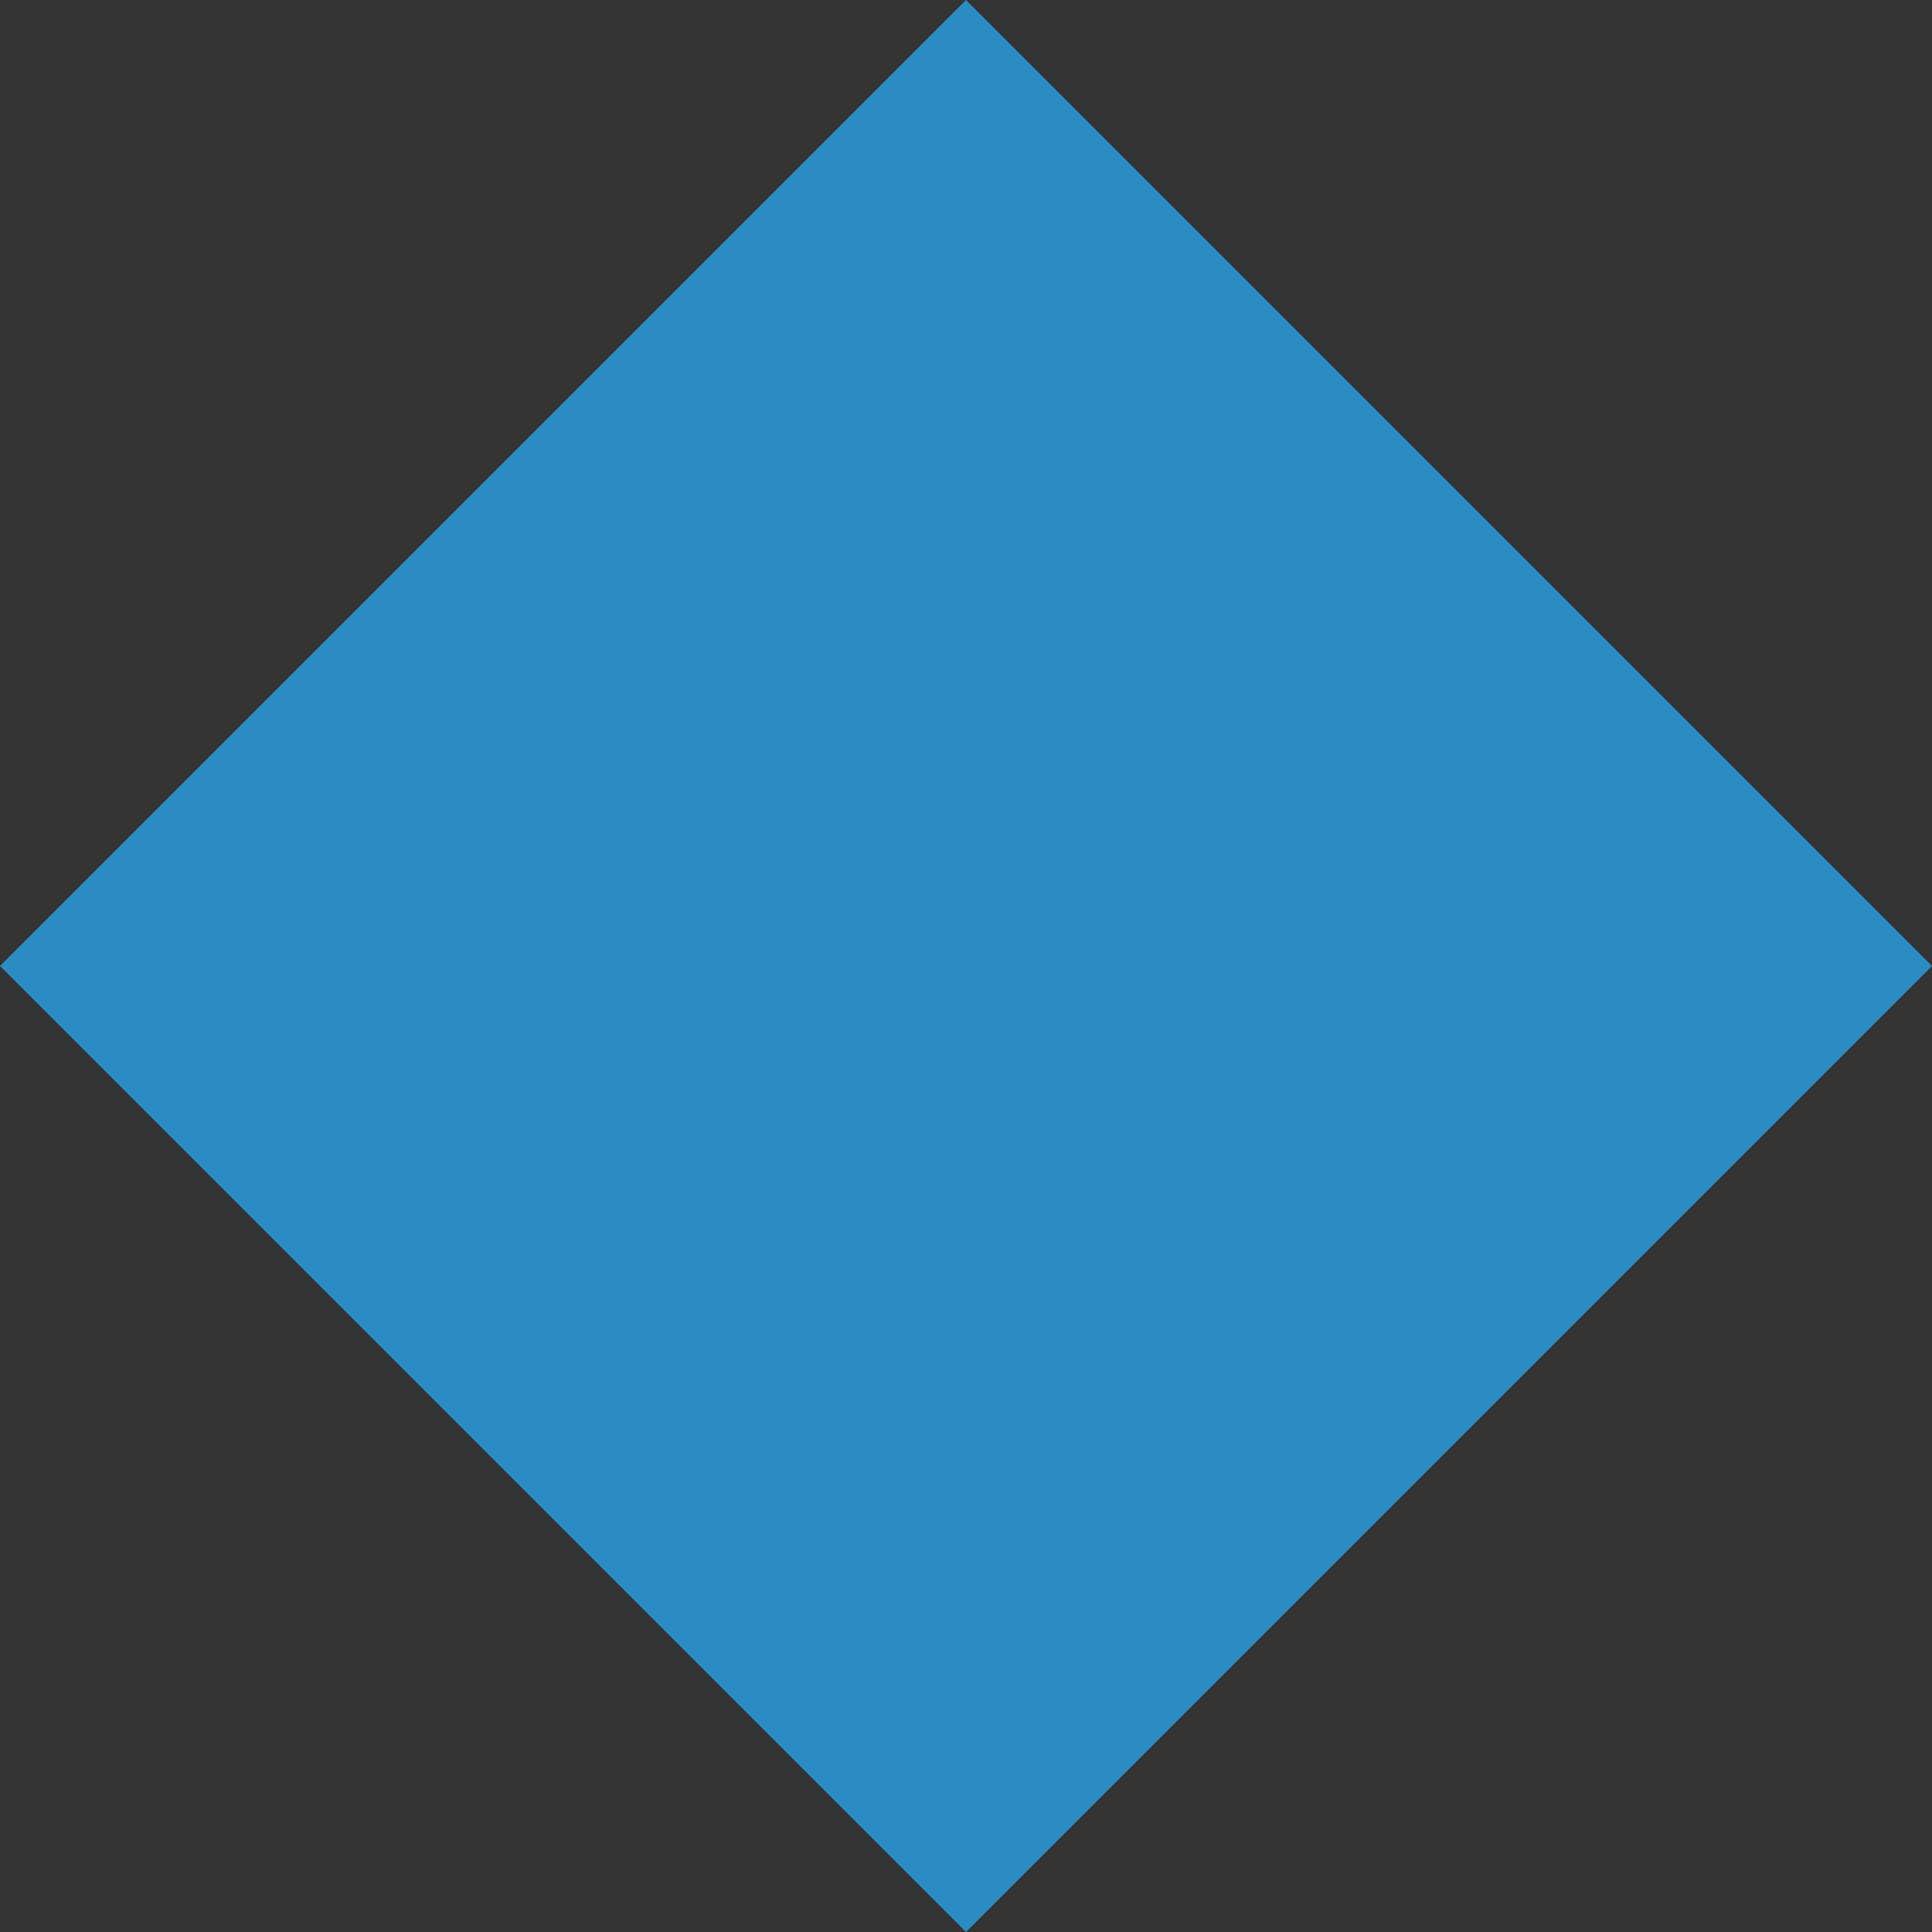 <?xml version="1.0" encoding="UTF-8" standalone="no"?>
<!-- Created with Inkscape (http://www.inkscape.org/) -->

<svg
   xmlns:dc="http://purl.org/dc/elements/1.1/"
   xmlns:cc="http://creativecommons.org/ns#"
   xmlns:rdf="http://www.w3.org/1999/02/22-rdf-syntax-ns#"
   xmlns:svg="http://www.w3.org/2000/svg"
   xmlns="http://www.w3.org/2000/svg"
   xmlns:sodipodi="http://sodipodi.sourceforge.net/DTD/sodipodi-0.dtd"
   xmlns:inkscape="http://www.inkscape.org/namespaces/inkscape"
   width="56.654mm"
   height="56.654mm"
   viewBox="0 0 56.654 56.654"
   version="1.1"
   id="svg8"
   inkscape:version="0.92.1 r15371"
   sodipodi:docname="diamond-light-blue.svg">
  <rect x="0" y="0" width="56.654" height="56.654" fill="#333333" stroke="none"/>
  <defs
     id="defs2" />
  <sodipodi:namedview
     id="base"
     pagecolor="#ffffff"
     bordercolor="#666666"
     borderopacity="1.0"
     inkscape:pageopacity="0.0"
     inkscape:pageshadow="2"
     inkscape:zoom="0.35"
     inkscape:cx="187.0632"
     inkscape:cy="-224.36537"
     inkscape:document-units="mm"
     inkscape:current-layer="layer1"
     showgrid="false"
     inkscape:window-width="1443"
     inkscape:window-height="1022"
     inkscape:window-x="193"
     inkscape:window-y="88"
     inkscape:window-maximized="0"
     fit-margin-top="0"
     fit-margin-left="0"
     fit-margin-right="0"
     fit-margin-bottom="0" />
  <g
     inkscape:label="Layer 1"
     inkscape:groupmode="layer"
     id="layer1"
     transform="translate(94.095,-34.328)">
    <rect
       style="opacity:1;fill:#ffffff;fill-opacity:1;stroke:none;stroke-width:0.447;stroke-miterlimit:4;stroke-dasharray:none;stroke-opacity:1"
       id="rect4485"
       width="71.06"
       height="61.232"
       x="60.476"
       y="39.976" />
    <path
       sodipodi:type="star"
       style="opacity:1;fill:#2b8cc4;fill-opacity:1;stroke:#2b8cc4;stroke-width:0.447;stroke-miterlimit:4;stroke-dasharray:none;stroke-opacity:1"
       id="path4514"
       sodipodi:sides="4"
       sodipodi:cx="-65.767853"
       sodipodi:cy="62.654758"
       sodipodi:r1="28.011065"
       sodipodi:r2="19.806812"
       sodipodi:arg1="1.5707963"
       sodipodi:arg2="2.3561945"
       inkscape:flatsided="true"
       inkscape:rounded="0"
       inkscape:randomized="0"
       d="M -65.768,90.666 -93.779,62.655 -65.768,34.644 -37.757,62.655 Z" />
  </g>
</svg>
